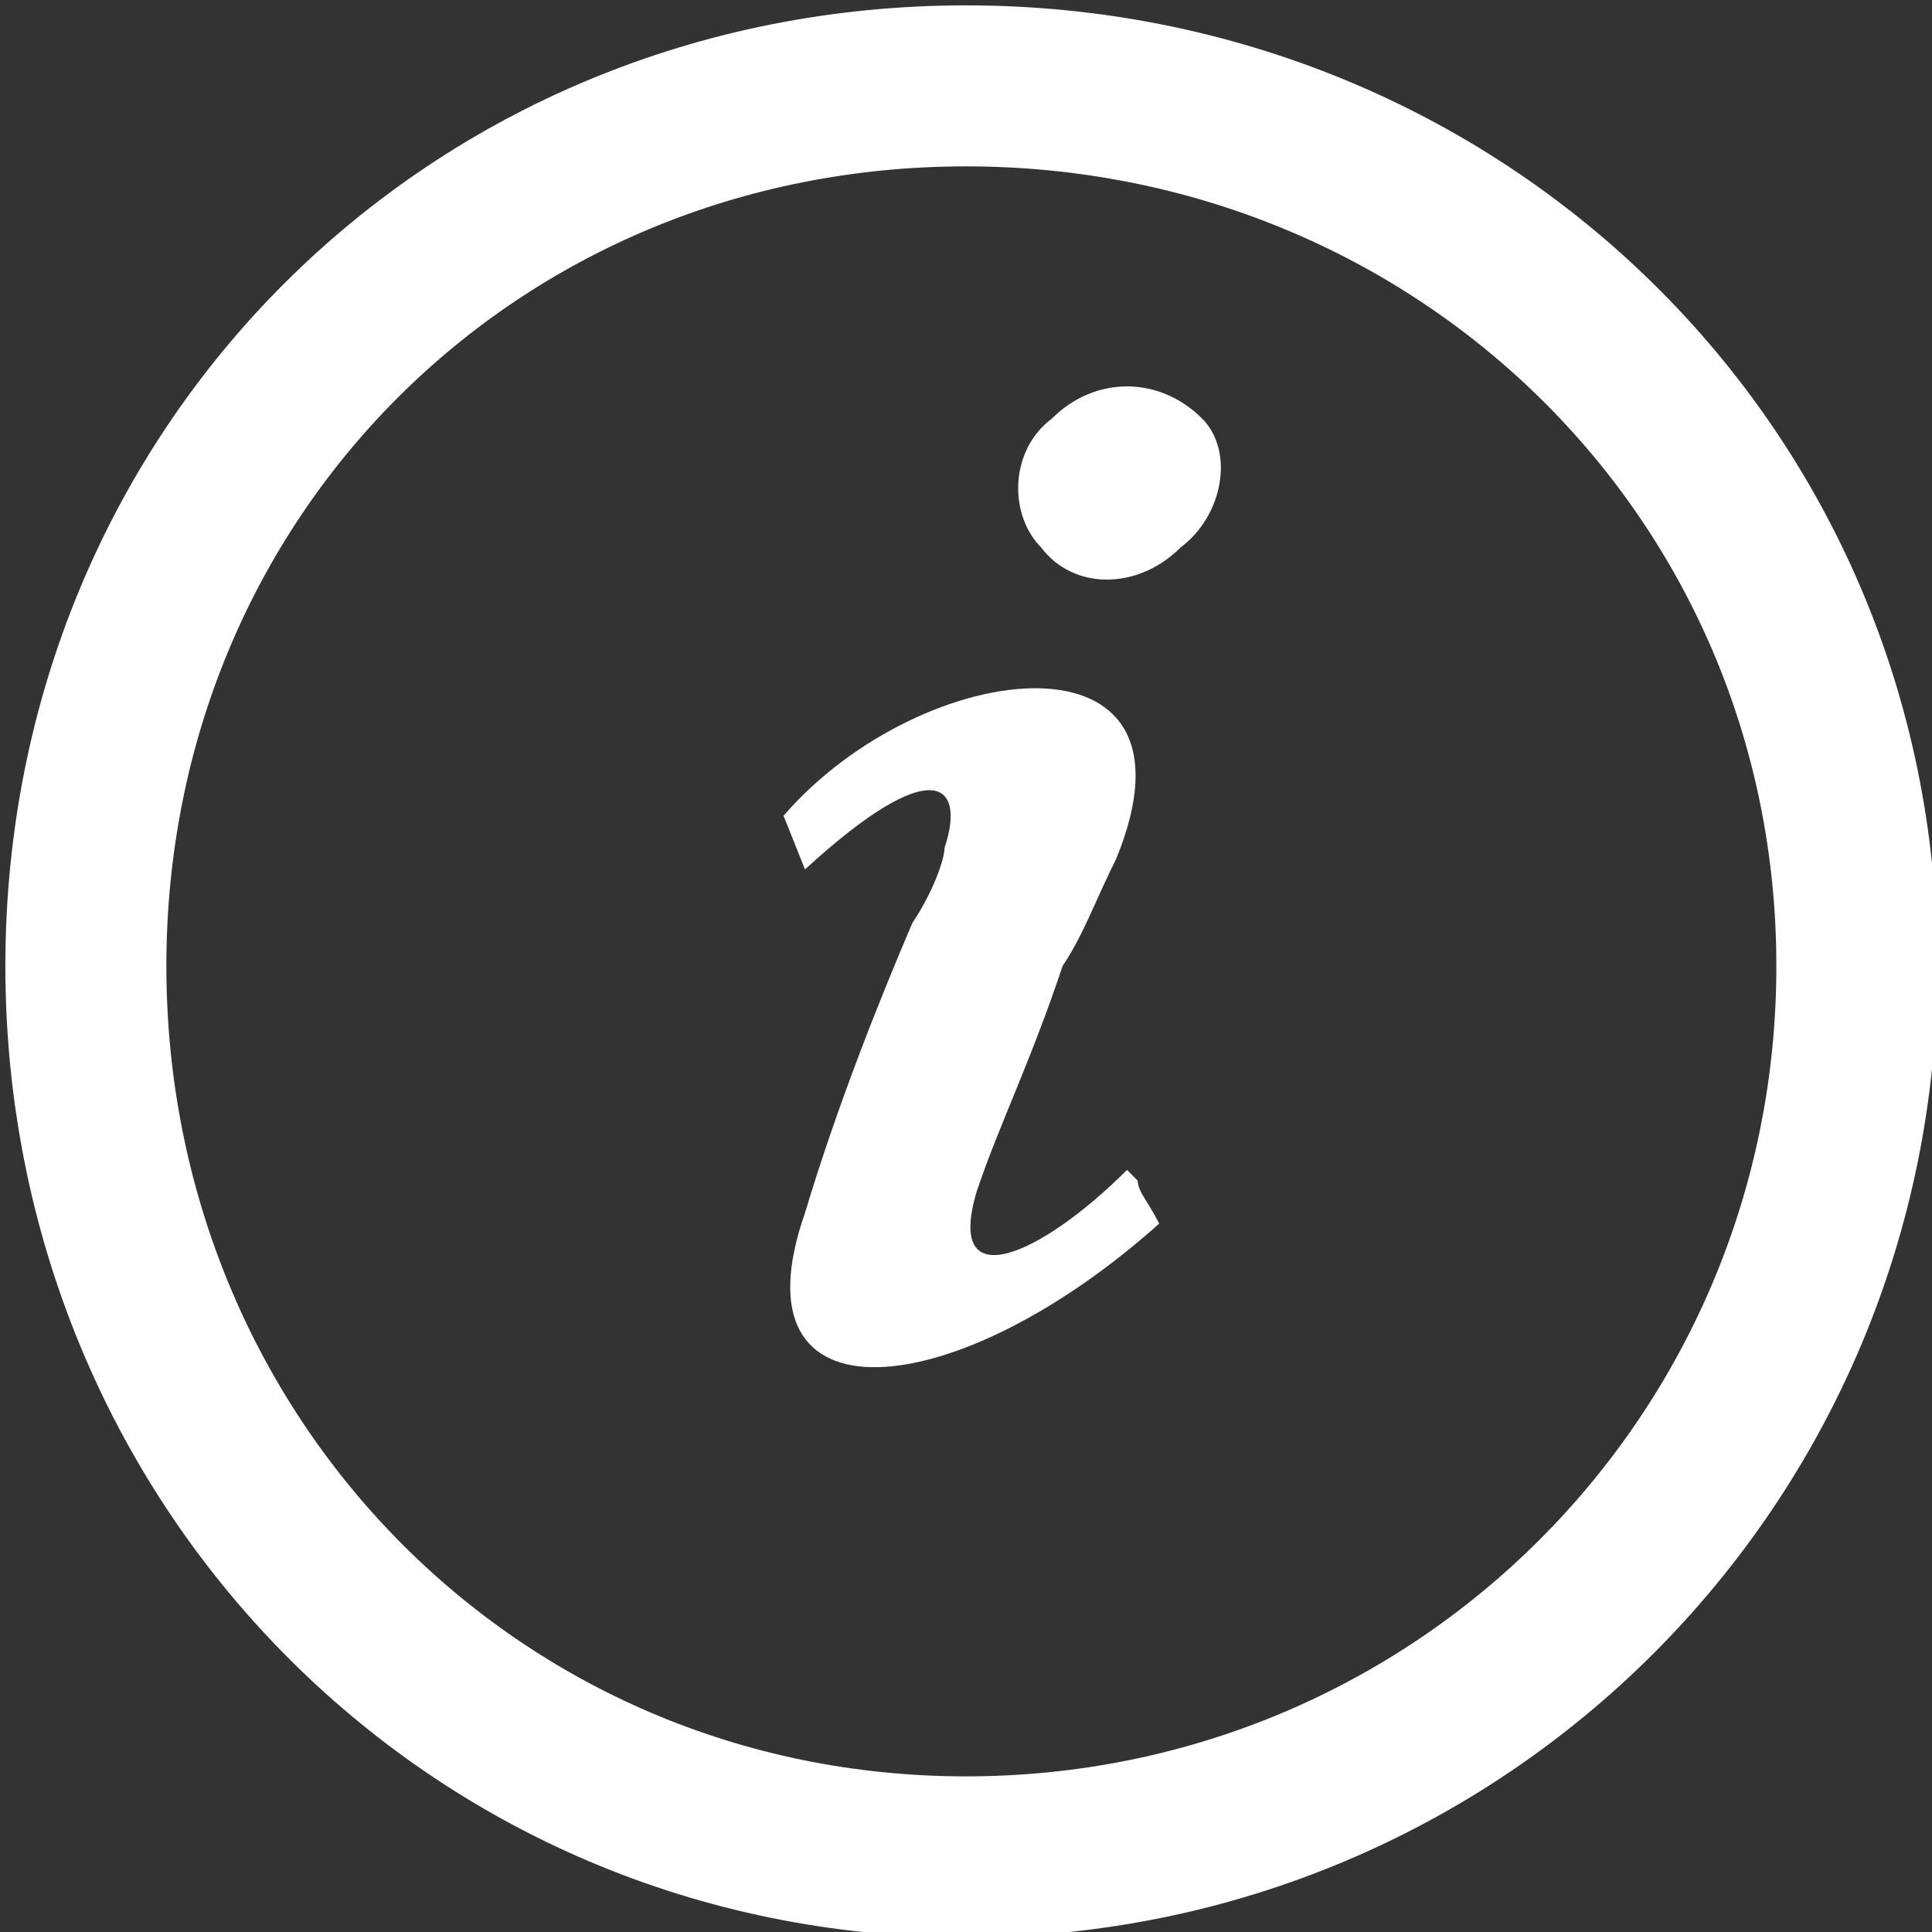 <svg xmlns="http://www.w3.org/2000/svg" width="18" height="18" viewBox="0 0 18 18" fill="none"><rect x="0" y="0" width="18" height="18" fill="#333333" stroke="none"/><path d="M9 17.3C13.6 17.3 17.3 13.6 17.3 9 17.3 4.4 13.6 0.8 9 0.8 4.4 0.8 0.8 4.4 0.8 9 0.8 13.6 4.4 17.3 9 17.3Z" style="stroke-linejoin:round;stroke-width:1.5;stroke:white"/><path d="M9.7 5.1C10 5.5 10.6 5.5 11 5.1 11.4 4.8 11.5 4.2 11.2 3.9 10.8 3.5 10.2 3.5 9.8 3.9 9.4 4.2 9.4 4.8 9.7 5.1ZM8.5 8.6C8.2 9.3 7.8 10.3 7.5 11.3 6.8 13.3 8.9 13.1 10.8 11.4 10.7 11.2 10.6 11.1 10.6 11 10.5 10.9 10.5 10.9 10.5 10.9 9.7 11.7 8.8 12.1 9.1 11.1 9.3 10.5 9.6 9.9 9.9 9 10.1 8.7 10.2 8.4 10.4 8 11.3 5.8 8.6 6.1 7.3 7.6L7.5 8.1C8.7 7 9 7.3 8.8 7.9 8.8 8 8.7 8.3 8.5 8.6Z" fill="white"/></svg>
